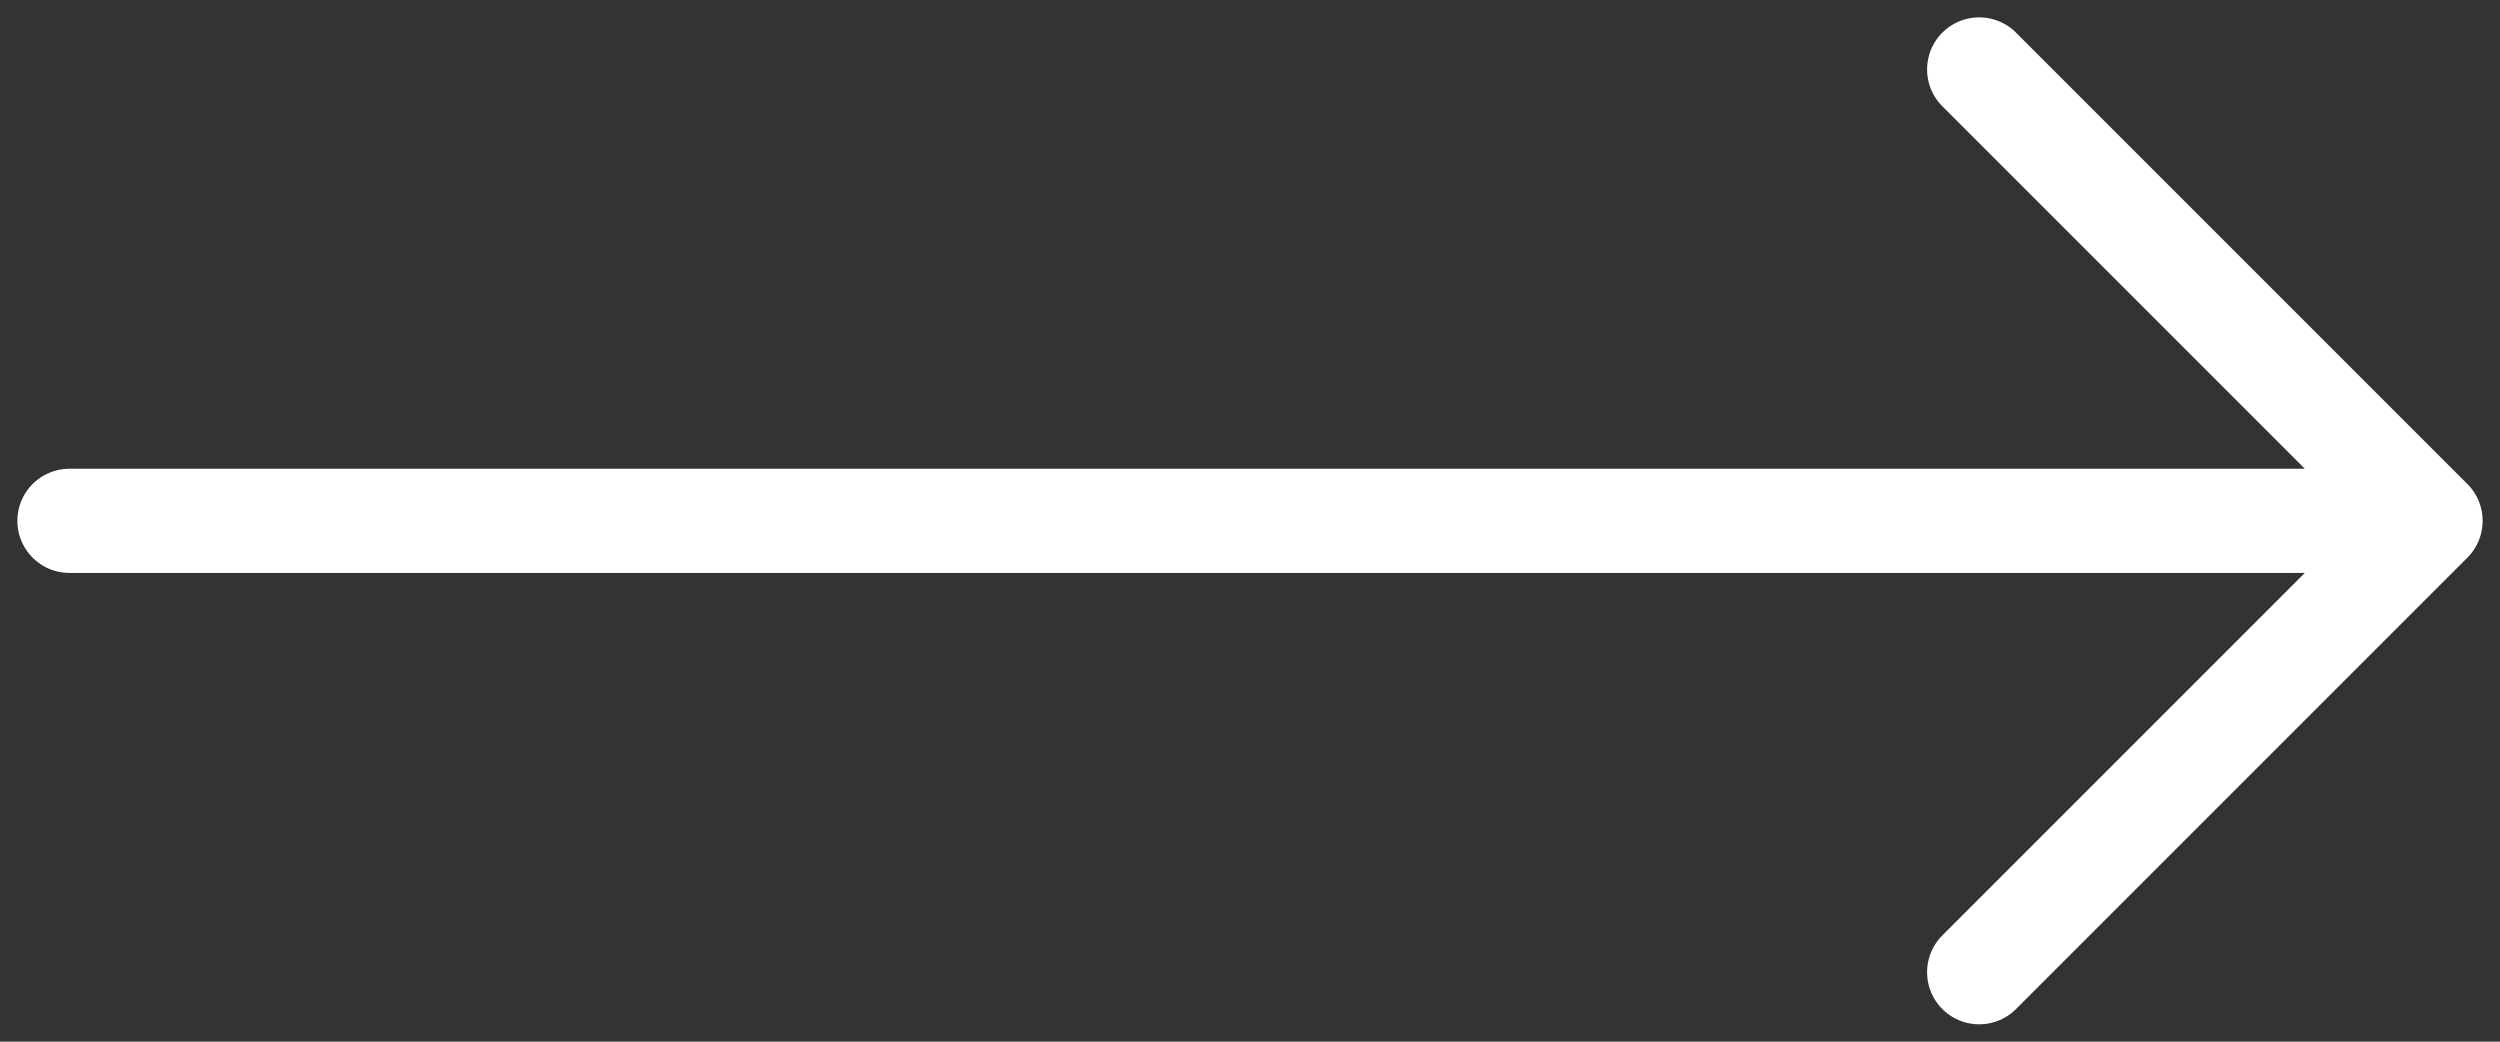 <svg width="36" height="15" viewBox="0 0 36 15" fill="none" xmlns="http://www.w3.org/2000/svg">
  <rect x="0" y="0" width="36" height="15" fill="#333333" stroke="none"/>
  <path d="M1 7.5H35M35 7.5L28.5 1M35 7.5L28.5 14" stroke="white" stroke-width="1.5" stroke-linecap="round" stroke-linejoin="round"/>
</svg> 